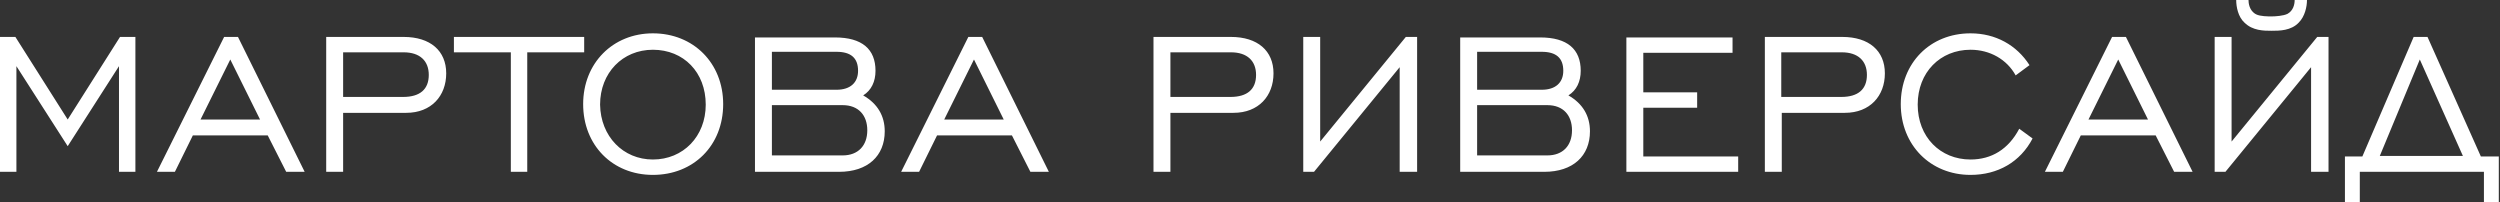 <svg width="866" height="70" viewBox="0 0 866 70" fill="none" xmlns="http://www.w3.org/2000/svg">
  <rect x="0" y="0" width="866" height="70" fill="#333333" stroke="none"/>
  <path fill-rule="evenodd" clip-rule="evenodd" d="M0 59.518H5.685V22.919L23.452 50.635L41.218 22.919V59.518H46.904V12.792H41.574L23.452 41.396L5.33 12.792H0V59.518ZM54.365 59.518H60.584L66.802 46.904H92.741L99.137 59.518H105.533L82.437 12.792H77.64L54.365 59.518ZM69.467 41.396L79.772 20.609L90.076 41.396H69.467ZM112.995 59.518H118.858V39.086H140.711C149.416 39.086 154.569 33.223 154.569 25.406C154.569 17.589 149.061 12.792 139.822 12.792H112.995V59.518ZM118.858 33.579V18.122H139.822C145.508 18.122 148.528 21.142 148.528 25.939C148.528 30.914 145.508 33.579 139.645 33.579H118.858ZM176.777 59.518H182.64V18.122H202.36V12.792H157.234V18.122H176.954V59.518H176.777ZM226.168 60.584C212.132 60.584 202.005 50.279 202.005 36.066C202.005 21.853 212.31 11.548 226.168 11.548C240.203 11.548 250.508 21.853 250.508 36.066C250.508 50.457 240.203 60.584 226.168 60.584ZM226.168 55.254C236.65 55.254 244.467 47.259 244.467 36.244C244.467 25.051 236.827 17.233 226.168 17.233C215.685 17.233 207.868 25.228 207.868 36.244C208.046 47.259 215.863 55.254 226.168 55.254ZM261.523 59.518H290.66C300.609 59.518 306.472 54.01 306.472 45.482C306.472 40.152 303.985 35.888 299.01 33.046C301.853 31.269 303.274 28.249 303.274 24.518C303.274 17.056 298.655 12.97 289.239 12.97H261.523V59.518ZM267.386 54.01V36.421H291.904C297.411 36.421 300.431 39.975 300.431 45.127C300.431 50.457 297.233 53.833 291.904 53.833H267.386V54.01ZM267.386 31.091V17.944H289.772C294.746 17.944 297.233 20.076 297.233 24.518C297.233 28.604 294.569 31.091 289.772 31.091H267.386ZM312.157 59.518H318.376L324.594 46.904H350.533L356.929 59.518H363.325L340.228 12.792H335.431L312.157 59.518ZM327.081 41.396L337.386 20.609L347.69 41.396H327.081ZM399.569 59.518H405.431V39.086H427.284C435.99 39.086 441.142 33.223 441.142 25.406C441.142 17.589 435.635 12.792 426.396 12.792H399.569V59.518ZM405.431 33.579V18.122H426.396C432.081 18.122 435.102 21.142 435.102 25.939C435.102 30.914 432.081 33.579 426.218 33.579H405.431ZM490.888 59.518V12.792H486.98L457.31 49.035V12.792H451.447V59.518H455.178L484.848 23.274V59.518H490.888ZM505.812 59.518H534.949C544.898 59.518 550.761 54.01 550.761 45.482C550.761 40.152 548.274 35.888 543.299 33.046C546.142 31.269 547.563 28.249 547.563 24.518C547.563 17.056 542.944 12.97 533.528 12.97H505.812V59.518ZM511.675 54.01V36.421H536.015C541.523 36.421 544.543 39.975 544.543 45.127C544.543 50.457 541.345 53.833 536.015 53.833H511.675V54.01ZM511.675 31.091V17.944H534.061C539.036 17.944 541.523 20.076 541.523 24.518C541.523 28.604 538.858 31.091 534.061 31.091H511.675ZM563.376 59.518H602.107V54.188H569.239V37.31H587.893V31.98H569.239V18.299H600.152V12.97H563.376V59.518ZM611.345 59.518H617.208V39.086H639.061C647.766 39.086 652.919 33.223 652.919 25.406C652.919 17.589 647.411 12.792 638.173 12.792H611.345V59.518ZM617.03 33.579V18.122H637.995C643.68 18.122 646.701 21.142 646.701 25.939C646.701 30.914 643.68 33.579 637.817 33.579H617.03ZM699.467 44.594C695.736 51.7 689.873 55.254 682.589 55.254C672.107 55.254 664.289 47.437 664.289 36.244C664.289 25.051 672.107 17.233 682.589 17.233C689.34 17.233 695.203 20.609 698.223 26.117L703.02 22.564C698.579 15.634 691.294 11.548 682.589 11.548C668.553 11.548 658.426 21.853 658.426 36.066C658.426 50.279 668.731 60.584 682.589 60.584C692.005 60.584 699.822 56.142 704.086 47.969L699.467 44.594ZM708.35 59.518H714.569L720.787 46.904H746.726L753.122 59.518H759.518L736.421 12.792H731.624L708.35 59.518ZM723.452 41.396L733.756 20.609L744.061 41.396H723.452ZM806.599 59.518V12.792H802.69L773.02 49.035V12.792H767.157V59.518H770.888L800.558 23.274V59.518H806.599ZM794.873 0C794.873 1.599 794.34 3.731 792.386 4.797C790.964 5.508 788.122 5.685 786.878 5.685C785.635 5.685 782.97 5.685 781.548 4.975C779.061 3.731 778.883 0.888 778.883 0H774.619C774.619 2.487 775.33 5.863 777.462 7.817C780.305 10.66 784.213 10.66 786.878 10.66C789.543 10.66 793.629 10.66 796.294 7.817C798.426 5.685 799.137 2.31 799.137 0H794.873ZM860.432 59.518V70H865.584V54.188H859.365L840.888 12.792H836.091L818.325 54.188H812.284V70H817.437V59.518H860.432ZM824.366 54.01L838.223 20.609L853.147 54.01H824.366Z" fill="white"/>
</svg>
